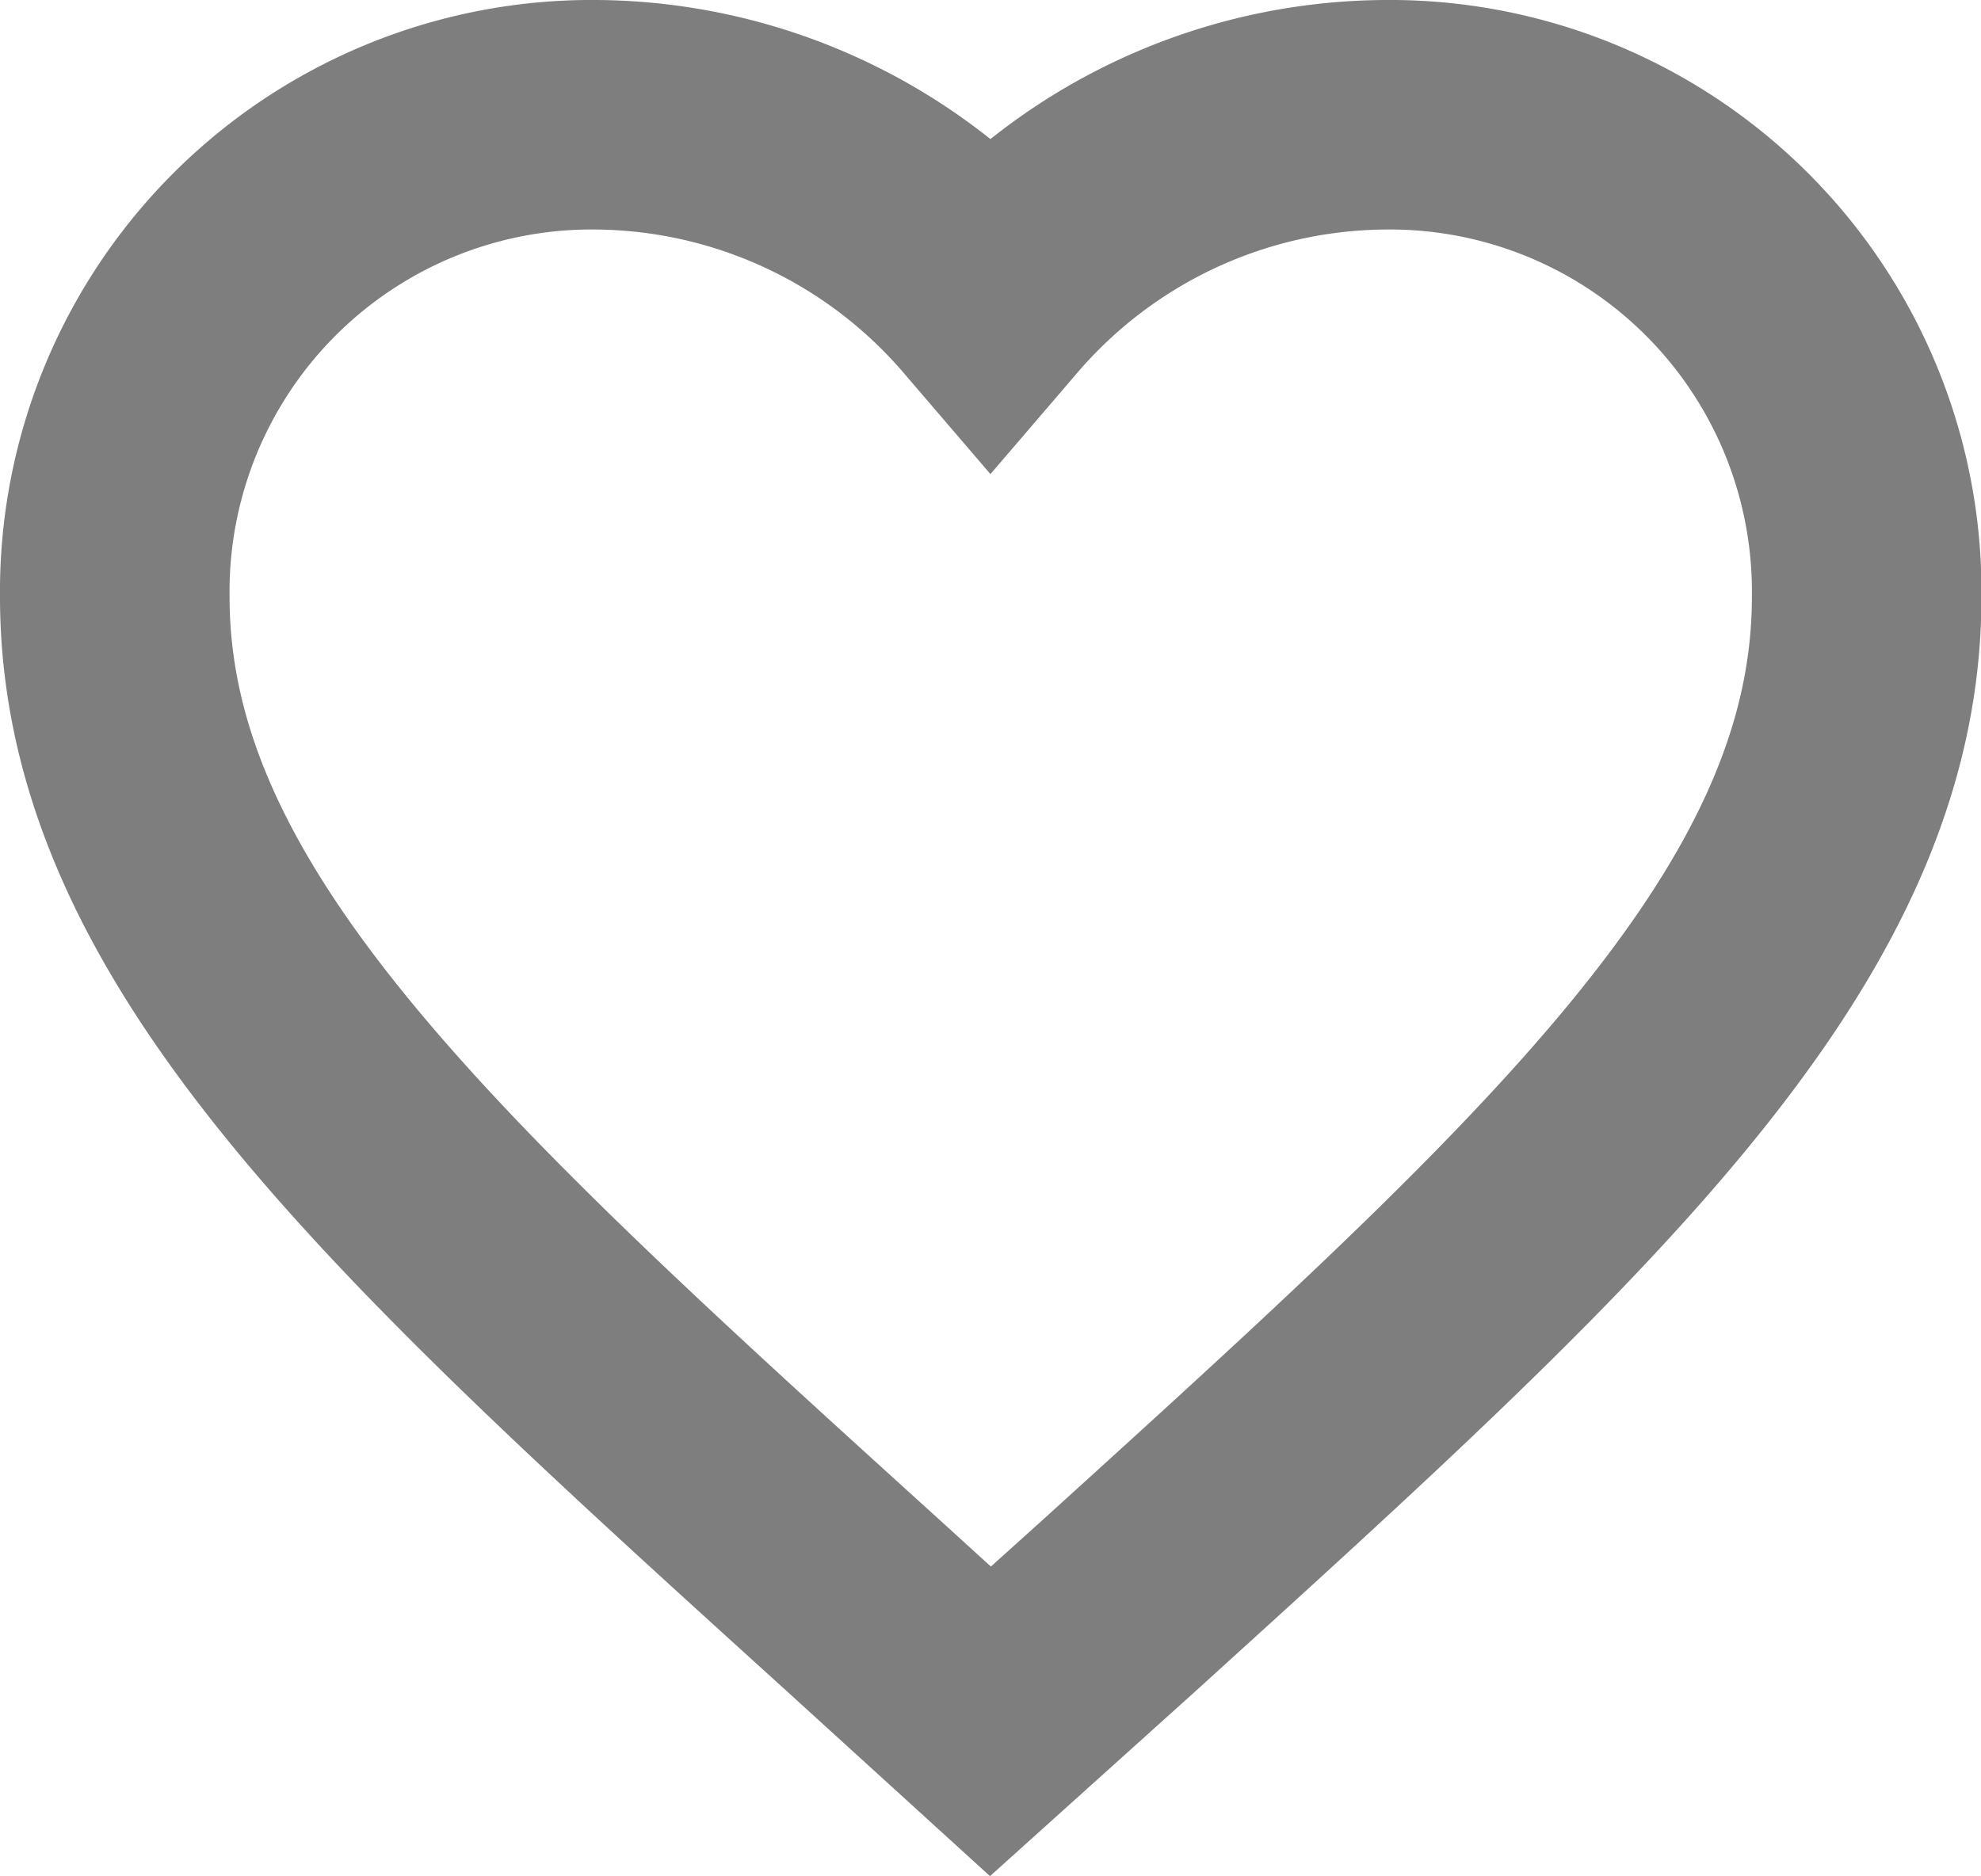 <svg xmlns="http://www.w3.org/2000/svg" width="17.259" height="16.35" viewBox="0 0 17.259 16.35">
  <path id="ic_favorite_24px" d="M9.629,17,8.523,15.993C4.594,12.43,2,10.08,2,7.2A4.155,4.155,0,0,1,6.2,3,4.569,4.569,0,0,1,9.629,4.595,4.569,4.569,0,0,1,13.063,3a4.155,4.155,0,0,1,4.2,4.2c0,2.884-2.594,5.234-6.523,8.8Z" transform="translate(-1 -2)" fill="none" stroke="#7e7e7e" stroke-width="2"/>
</svg>
